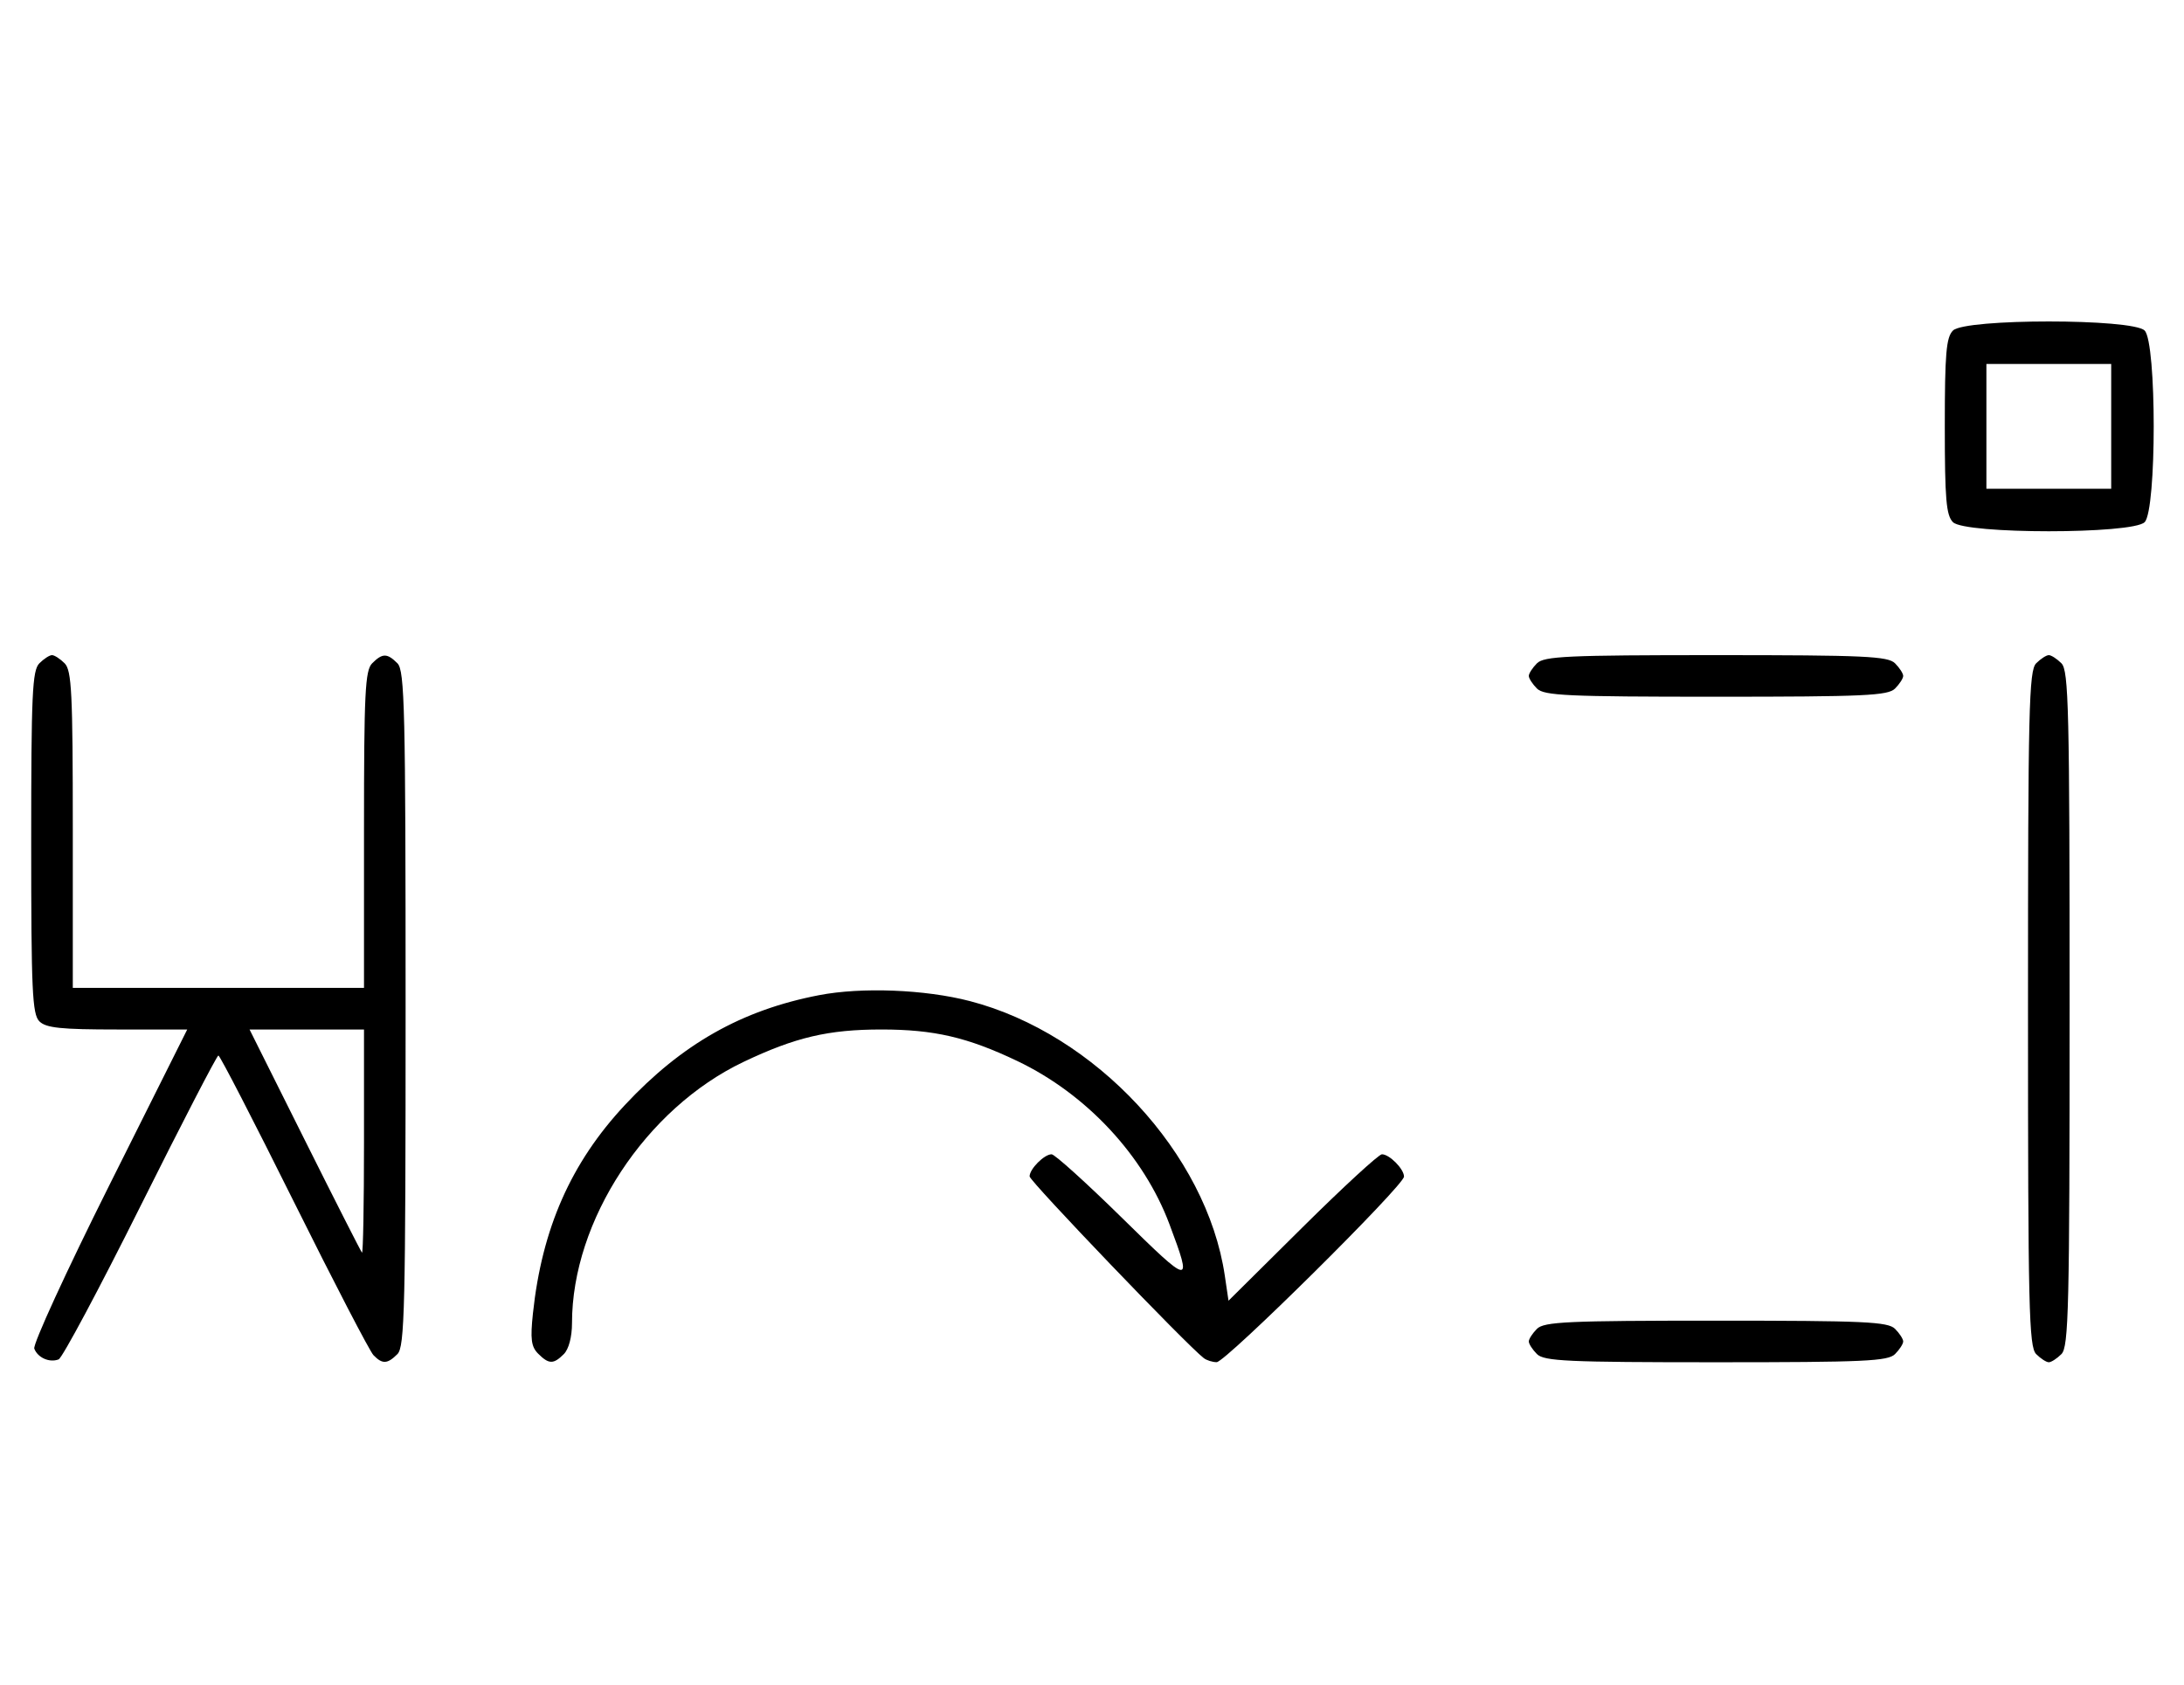 <svg xmlns="http://www.w3.org/2000/svg" width="420" height="324" viewBox="0 0 420 324" version="1.1">
	<path d="M 375.571 63.571 C 374.267 64.876, 374 68.009, 374 82 C 374 95.991, 374.267 99.124, 375.571 100.429 C 377.900 102.757, 410.100 102.757, 412.429 100.429 C 414.757 98.100, 414.757 65.900, 412.429 63.571 C 410.100 61.243, 377.900 61.243, 375.571 63.571 M 382 82 L 382 94 394 94 L 406 94 406 82 L 406 70 394 70 L 382 70 382 82 M 7.571 127.571 C 6.207 128.936, 6 133.463, 6 162 C 6 190.537, 6.207 195.064, 7.571 196.429 C 8.844 197.701, 11.697 198, 22.575 198 L 36.006 198 21.020 227.961 C 12.777 244.439, 6.285 258.580, 6.594 259.384 C 7.265 261.133, 9.512 262.125, 11.274 261.448 C 11.975 261.180, 19.056 247.919, 27.010 231.980 C 34.964 216.041, 41.710 203, 42 203 C 42.291 203, 48.822 215.661, 56.514 231.136 C 64.206 246.611, 71.095 259.886, 71.821 260.636 C 73.530 262.400, 74.501 262.356, 76.429 260.429 C 77.825 259.032, 78 251.628, 78 194 C 78 136.372, 77.825 128.968, 76.429 127.571 C 74.455 125.598, 73.545 125.598, 71.571 127.571 C 70.212 128.931, 70 133.242, 70 159.571 L 70 190 42 190 L 14 190 14 159.571 C 14 133.242, 13.788 128.931, 12.429 127.571 C 11.564 126.707, 10.471 126, 10 126 C 9.529 126, 8.436 126.707, 7.571 127.571 M 295.571 127.571 C 294.707 128.436, 294 129.529, 294 130 C 294 130.471, 294.707 131.564, 295.571 132.429 C 296.936 133.793, 301.463 134, 330 134 C 358.537 134, 363.064 133.793, 364.429 132.429 C 365.293 131.564, 366 130.471, 366 130 C 366 129.529, 365.293 128.436, 364.429 127.571 C 363.064 126.207, 358.537 126, 330 126 C 301.463 126, 296.936 126.207, 295.571 127.571 M 391.571 127.571 C 390.175 128.968, 390 136.372, 390 194 C 390 251.628, 390.175 259.032, 391.571 260.429 C 392.436 261.293, 393.529 262, 394 262 C 394.471 262, 395.564 261.293, 396.429 260.429 C 397.825 259.032, 398 251.628, 398 194 C 398 136.372, 397.825 128.968, 396.429 127.571 C 395.564 126.707, 394.471 126, 394 126 C 393.529 126, 392.436 126.707, 391.571 127.571 M 157.500 191.401 C 142.645 194.266, 131.144 200.774, 120.168 212.528 C 109.801 223.628, 104.225 236.265, 102.488 252.598 C 101.962 257.536, 102.153 259.010, 103.491 260.348 C 105.547 262.404, 106.439 262.418, 108.429 260.429 C 109.379 259.478, 110 257.126, 110 254.478 C 110 234.749, 124.156 213.193, 143 204.225 C 152.940 199.495, 159.304 198, 169.500 198 C 179.625 198, 186.062 199.494, 195.645 204.068 C 208.931 210.409, 219.953 222.240, 224.904 235.474 C 229.357 247.375, 229.118 247.343, 215.791 234.250 C 208.933 227.512, 202.831 222, 202.232 222 C 200.814 222, 198 224.827, 198 226.253 C 198 227.168, 228.228 258.707, 231.500 261.206 C 232.050 261.626, 233.161 261.976, 233.968 261.985 C 235.676 262.002, 270 227.999, 270 226.290 C 270 224.829, 267.201 222, 265.756 222 C 265.150 222, 258.264 228.336, 250.453 236.081 L 236.251 250.162 235.537 245.331 C 232.066 221.869, 210.639 198.798, 186.500 192.533 C 177.877 190.295, 165.699 189.820, 157.500 191.401 M 58.607 219.250 C 64.446 230.938, 69.398 240.688, 69.612 240.917 C 69.825 241.146, 70 231.583, 70 219.667 L 70 198 58.995 198 L 47.991 198 58.607 219.250 M 295.571 255.571 C 294.707 256.436, 294 257.529, 294 258 C 294 258.471, 294.707 259.564, 295.571 260.429 C 296.936 261.793, 301.463 262, 330 262 C 358.537 262, 363.064 261.793, 364.429 260.429 C 365.293 259.564, 366 258.471, 366 258 C 366 257.529, 365.293 256.436, 364.429 255.571 C 363.064 254.207, 358.537 254, 330 254 C 301.463 254, 296.936 254.207, 295.571 255.571 " stroke="none" fill="black" fill-rule="evenodd"/>
</svg>